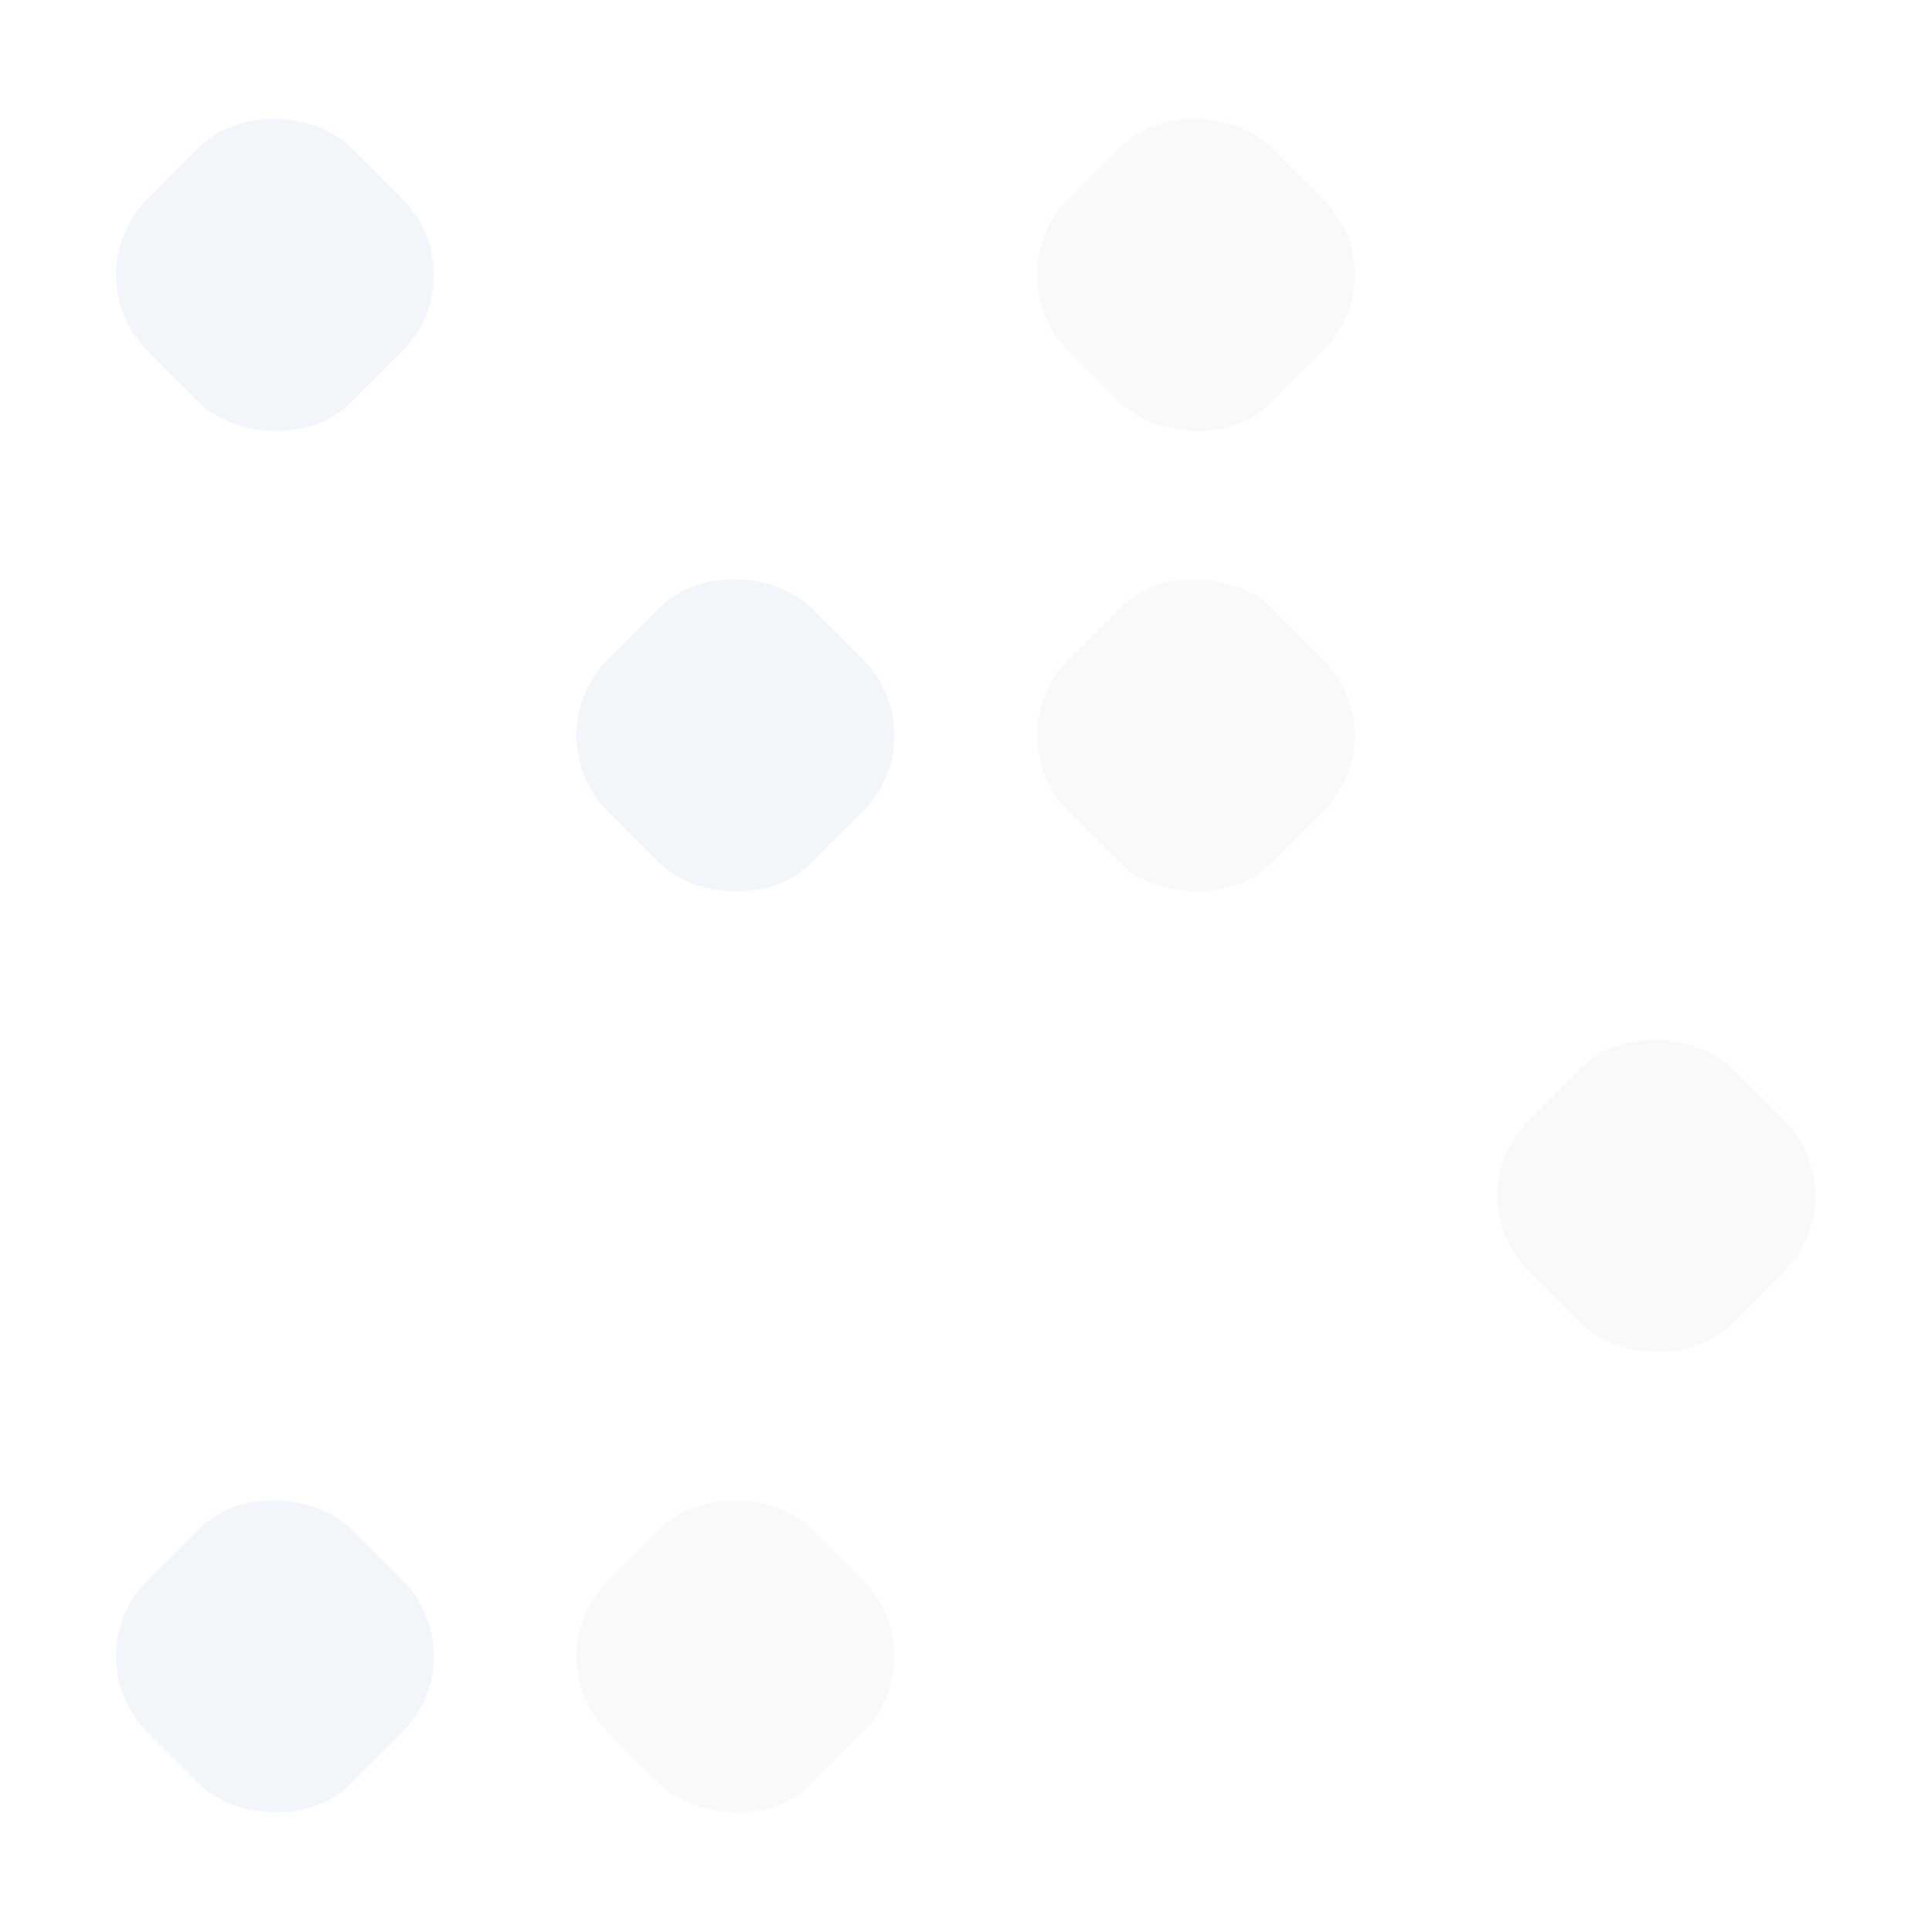 <svg width="108" height="108" viewBox="0 0 108 108" fill="none" xmlns="http://www.w3.org/2000/svg">
<rect width="108" height="108" fill="white"/>
<rect x="4" y="15.37" width="16.08" height="16.08" rx="6" transform="rotate(-45 4 15.37)" fill="#F2F5F9"/>
<rect x="55.481" y="15.37" width="16.08" height="16.08" rx="6" transform="rotate(-45 55.481 15.37)" fill="#F2F5F9" fill-opacity="0.5"/>
<rect x="29.741" y="41.111" width="16.08" height="16.08" rx="6" transform="rotate(-45 29.741 41.111)" fill="#F2F5F9"/>
<rect x="55.481" y="41.111" width="16.08" height="16.08" rx="6" transform="rotate(-45 55.481 41.111)" fill="#F2F5F9" fill-opacity="0.5"/>
<rect x="81.222" y="66.851" width="16.08" height="16.08" rx="6" transform="rotate(-45 81.222 66.851)" fill="#F2F5F9" fill-opacity="0.5"/>
<rect x="4" y="92.592" width="16.08" height="16.08" rx="6" transform="rotate(-45 4 92.592)" fill="#F2F5F9"/>
<rect x="29.741" y="92.592" width="16.08" height="16.08" rx="6" transform="rotate(-45 29.741 92.592)" fill="#F2F5F9" fill-opacity="0.5"/>
</svg>
